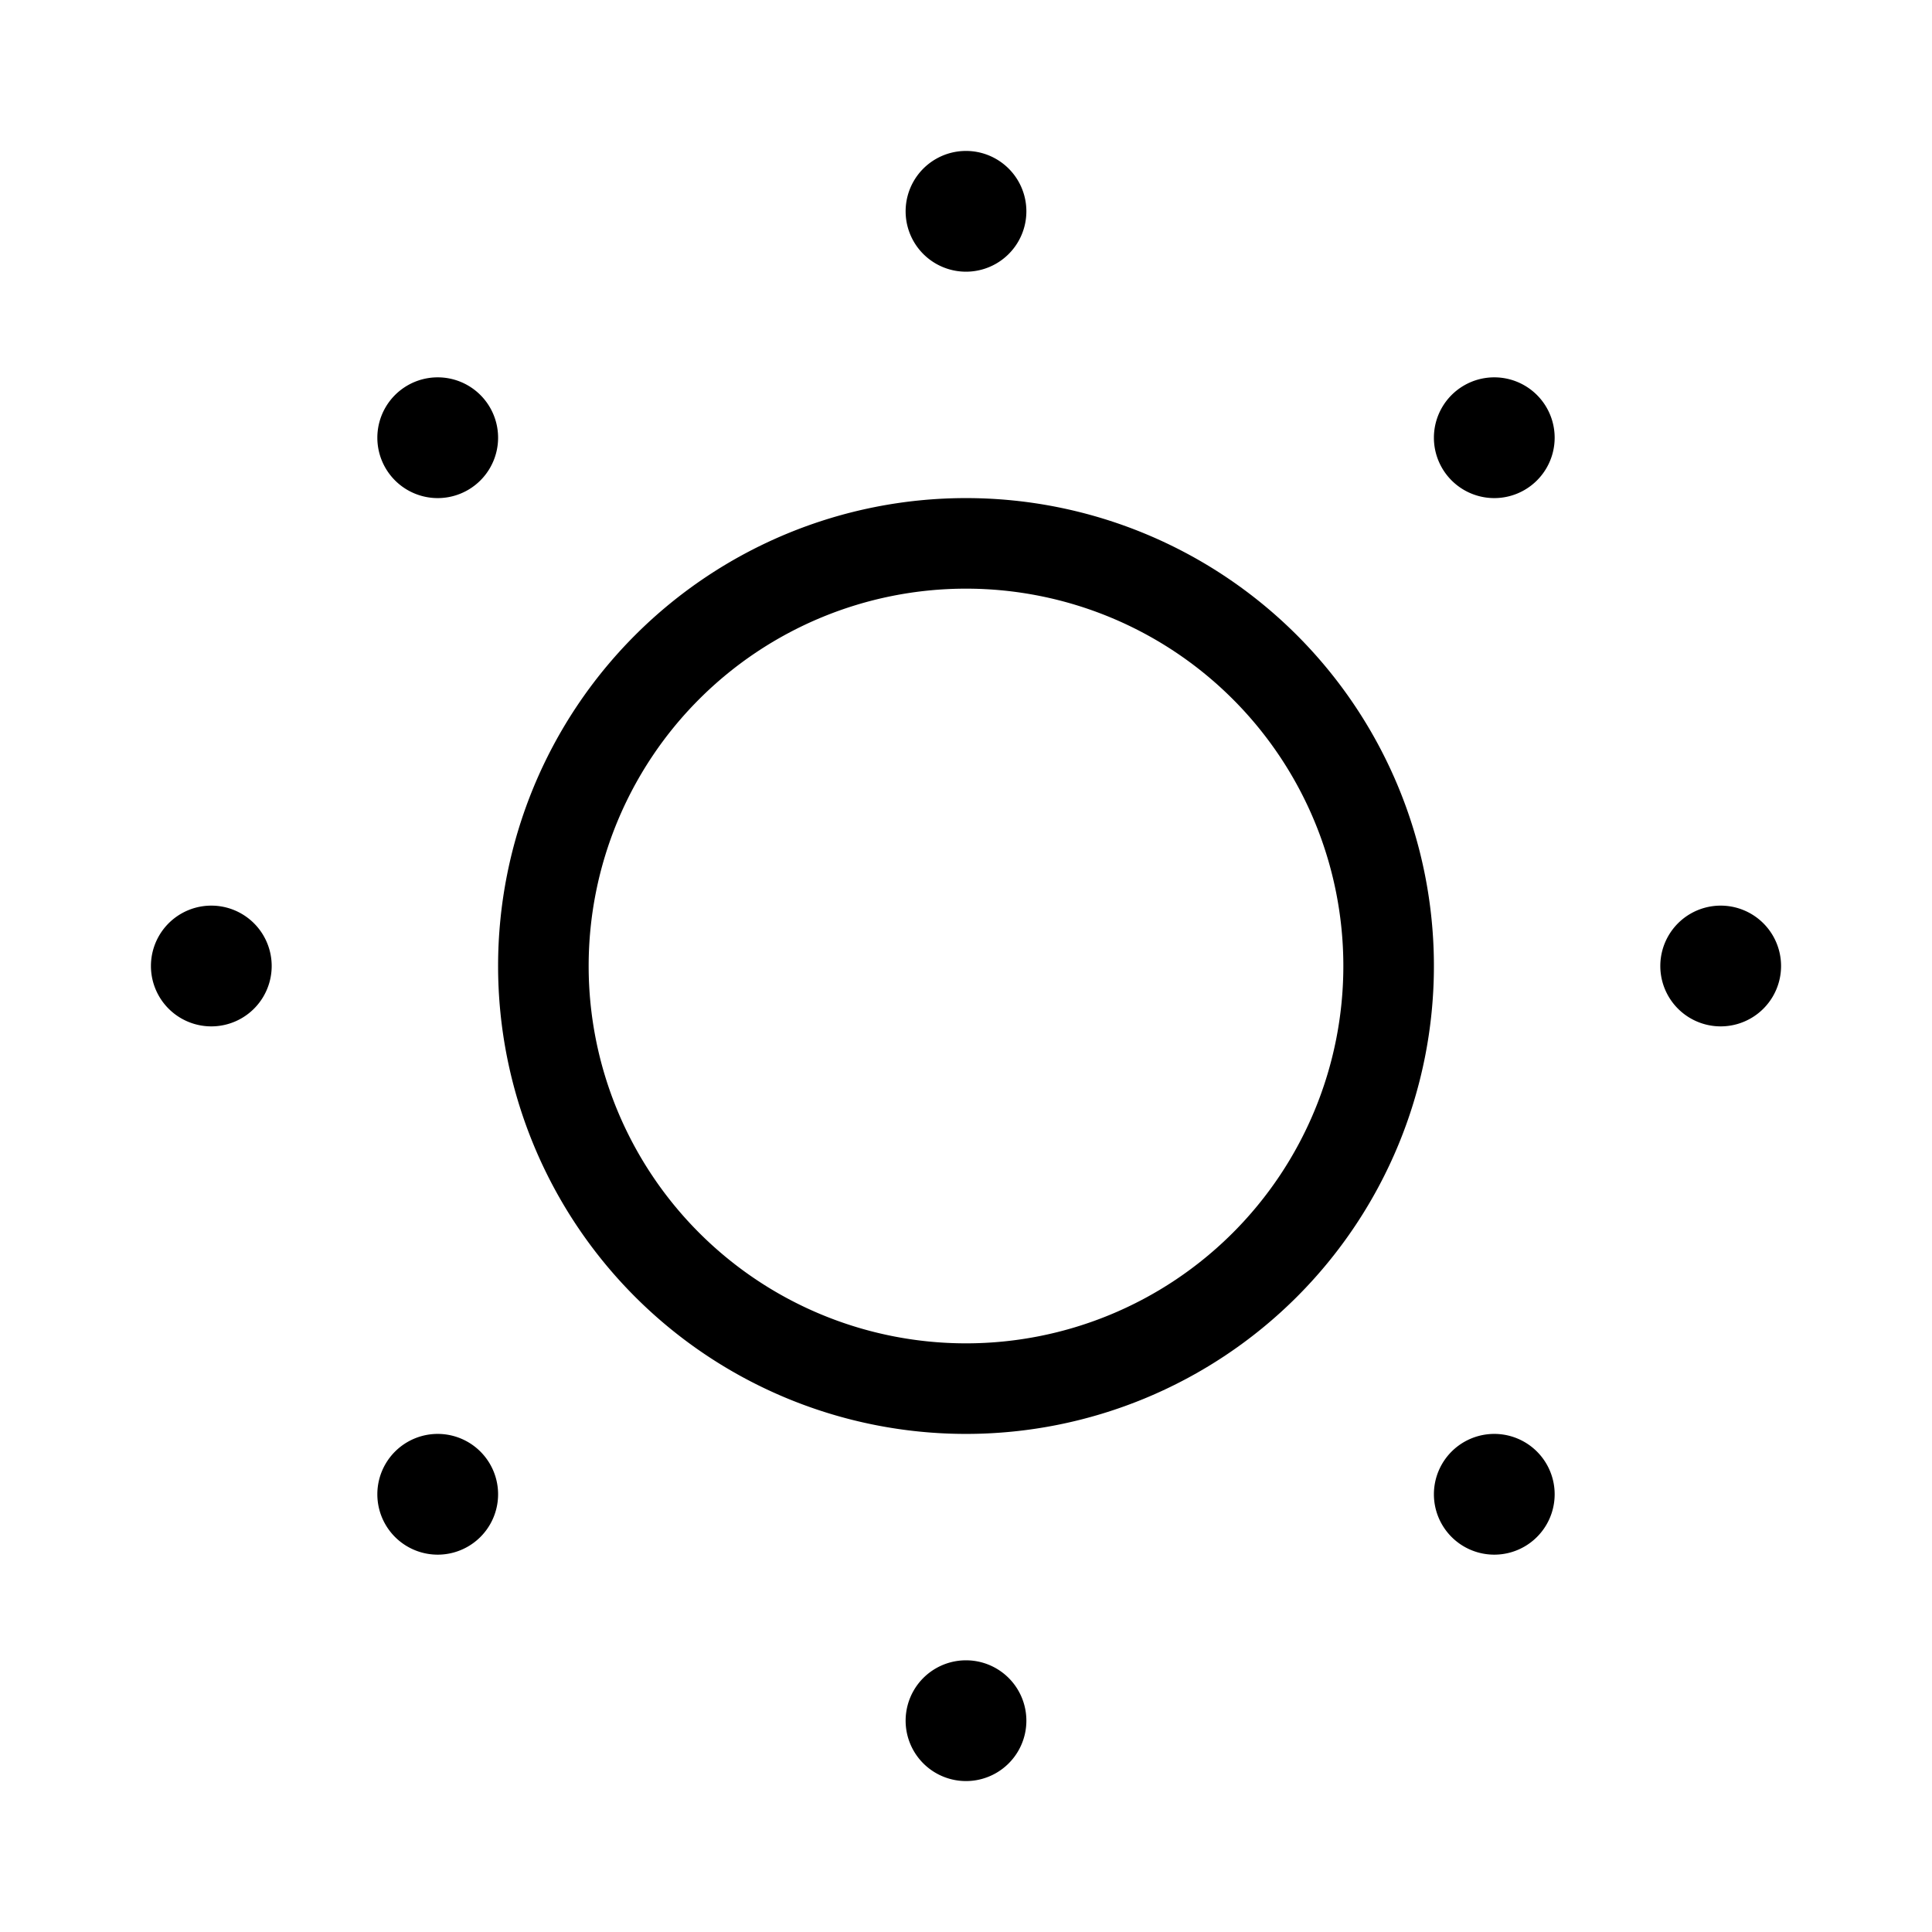 <svg xmlns="http://www.w3.org/2000/svg" width="32" height="32" viewBox="0 0 32 32"><path d="M17 3.5a1 1 0 1 1-2 0 1 1 0 0 1 2 0M17 28.5a1 1 0 1 1-2 0 1 1 0 0 1 2 0M28.5 17a1 1 0 1 0 0-2 1 1 0 0 0 0 2M25.75 7.25a1 1 0 1 1-2 0 1 1 0 0 1 2 0M24.75 25.75a1 1 0 1 0 0-2 1 1 0 0 0 0 2M8.25 7.25a1 1 0 1 1-2 0 1 1 0 0 1 2 0M7.25 25.75a1 1 0 1 0 0-2 1 1 0 0 0 0 2M4.5 16a1 1 0 1 1-2 0 1 1 0 0 1 2 0M16 8.25a7.75 7.75 0 1 0 0 15.5 7.75 7.75 0 0 0 0-15.5M9.75 16a6.25 6.25 0 1 1 12.5 0 6.25 6.25 0 0 1-12.5 0"/></svg>